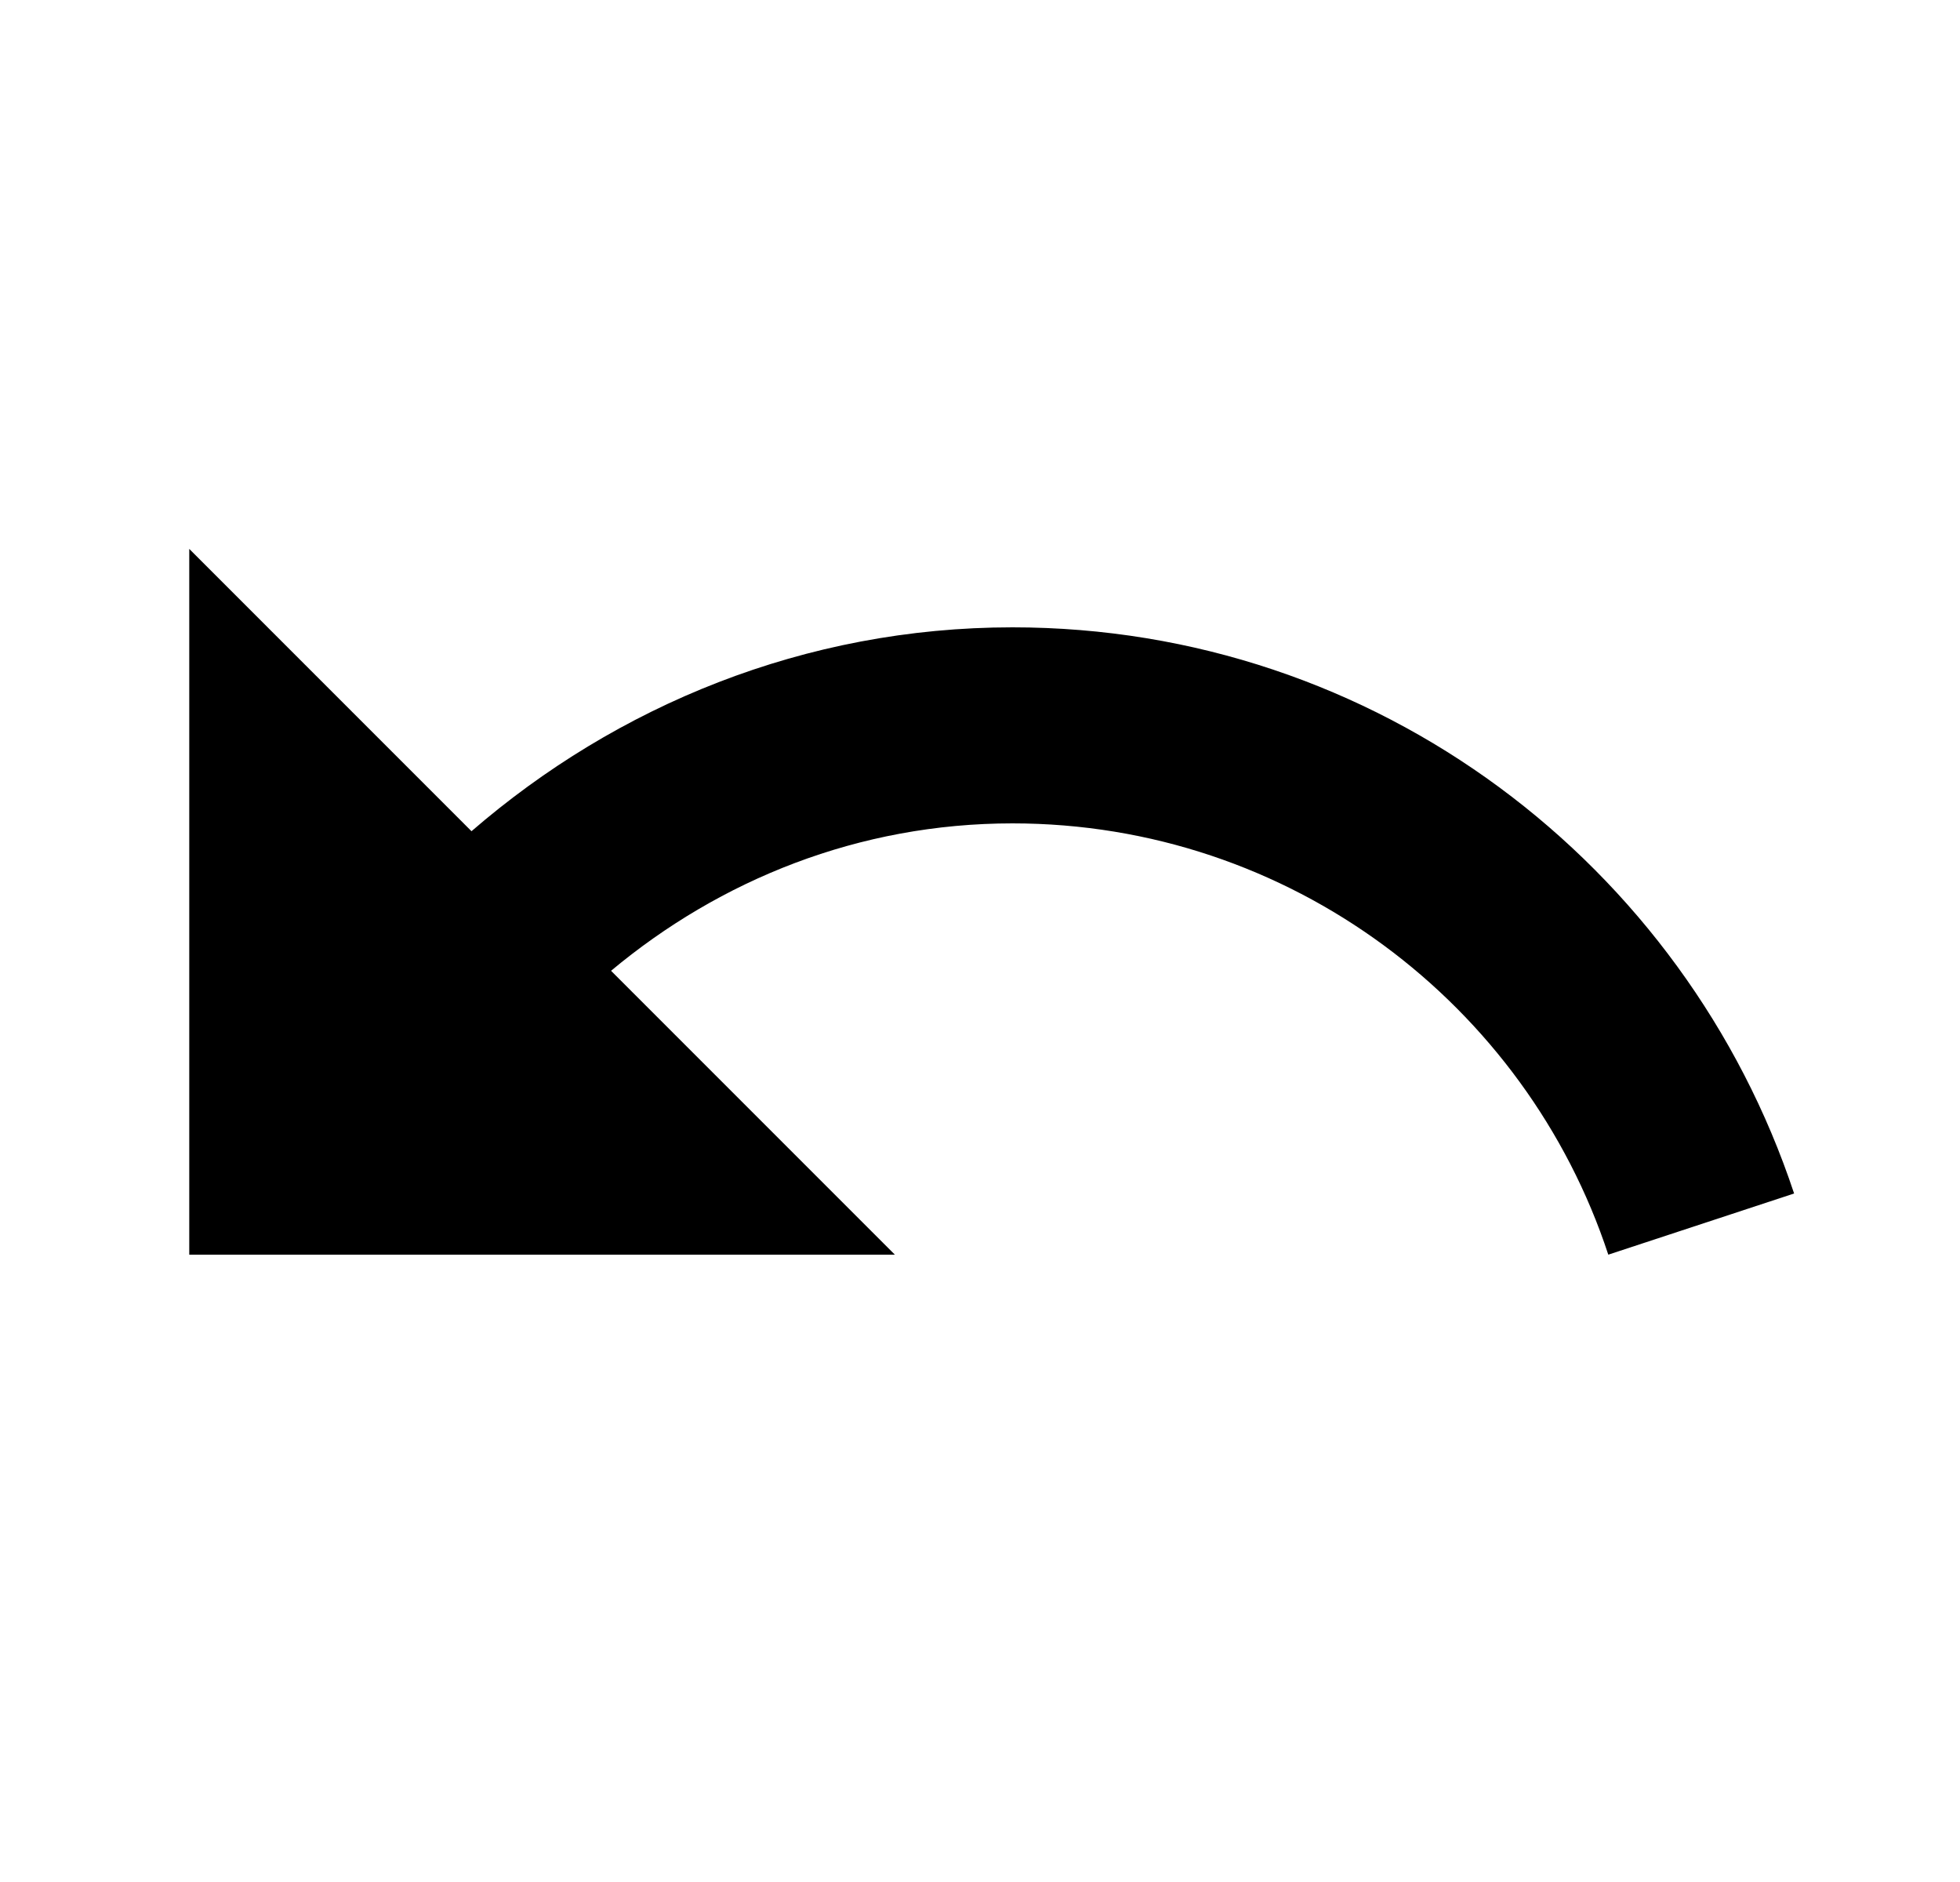 <svg id="1" viewBox="0 0 25 24" xmlns="http://www.w3.org/2000/svg">
<g id="734">
<path id="Vector" d="M12.914 8C10.264 8 7.864 9 6.014 10.6L2.414 7V16H11.414L7.794 12.38C9.184 11.22 10.954 10.5 12.914 10.5C16.454 10.5 19.464 12.81 20.514 16L22.884 15.22C21.494 11.03 17.564 8 12.914 8Z"/>
</g>
</svg>
